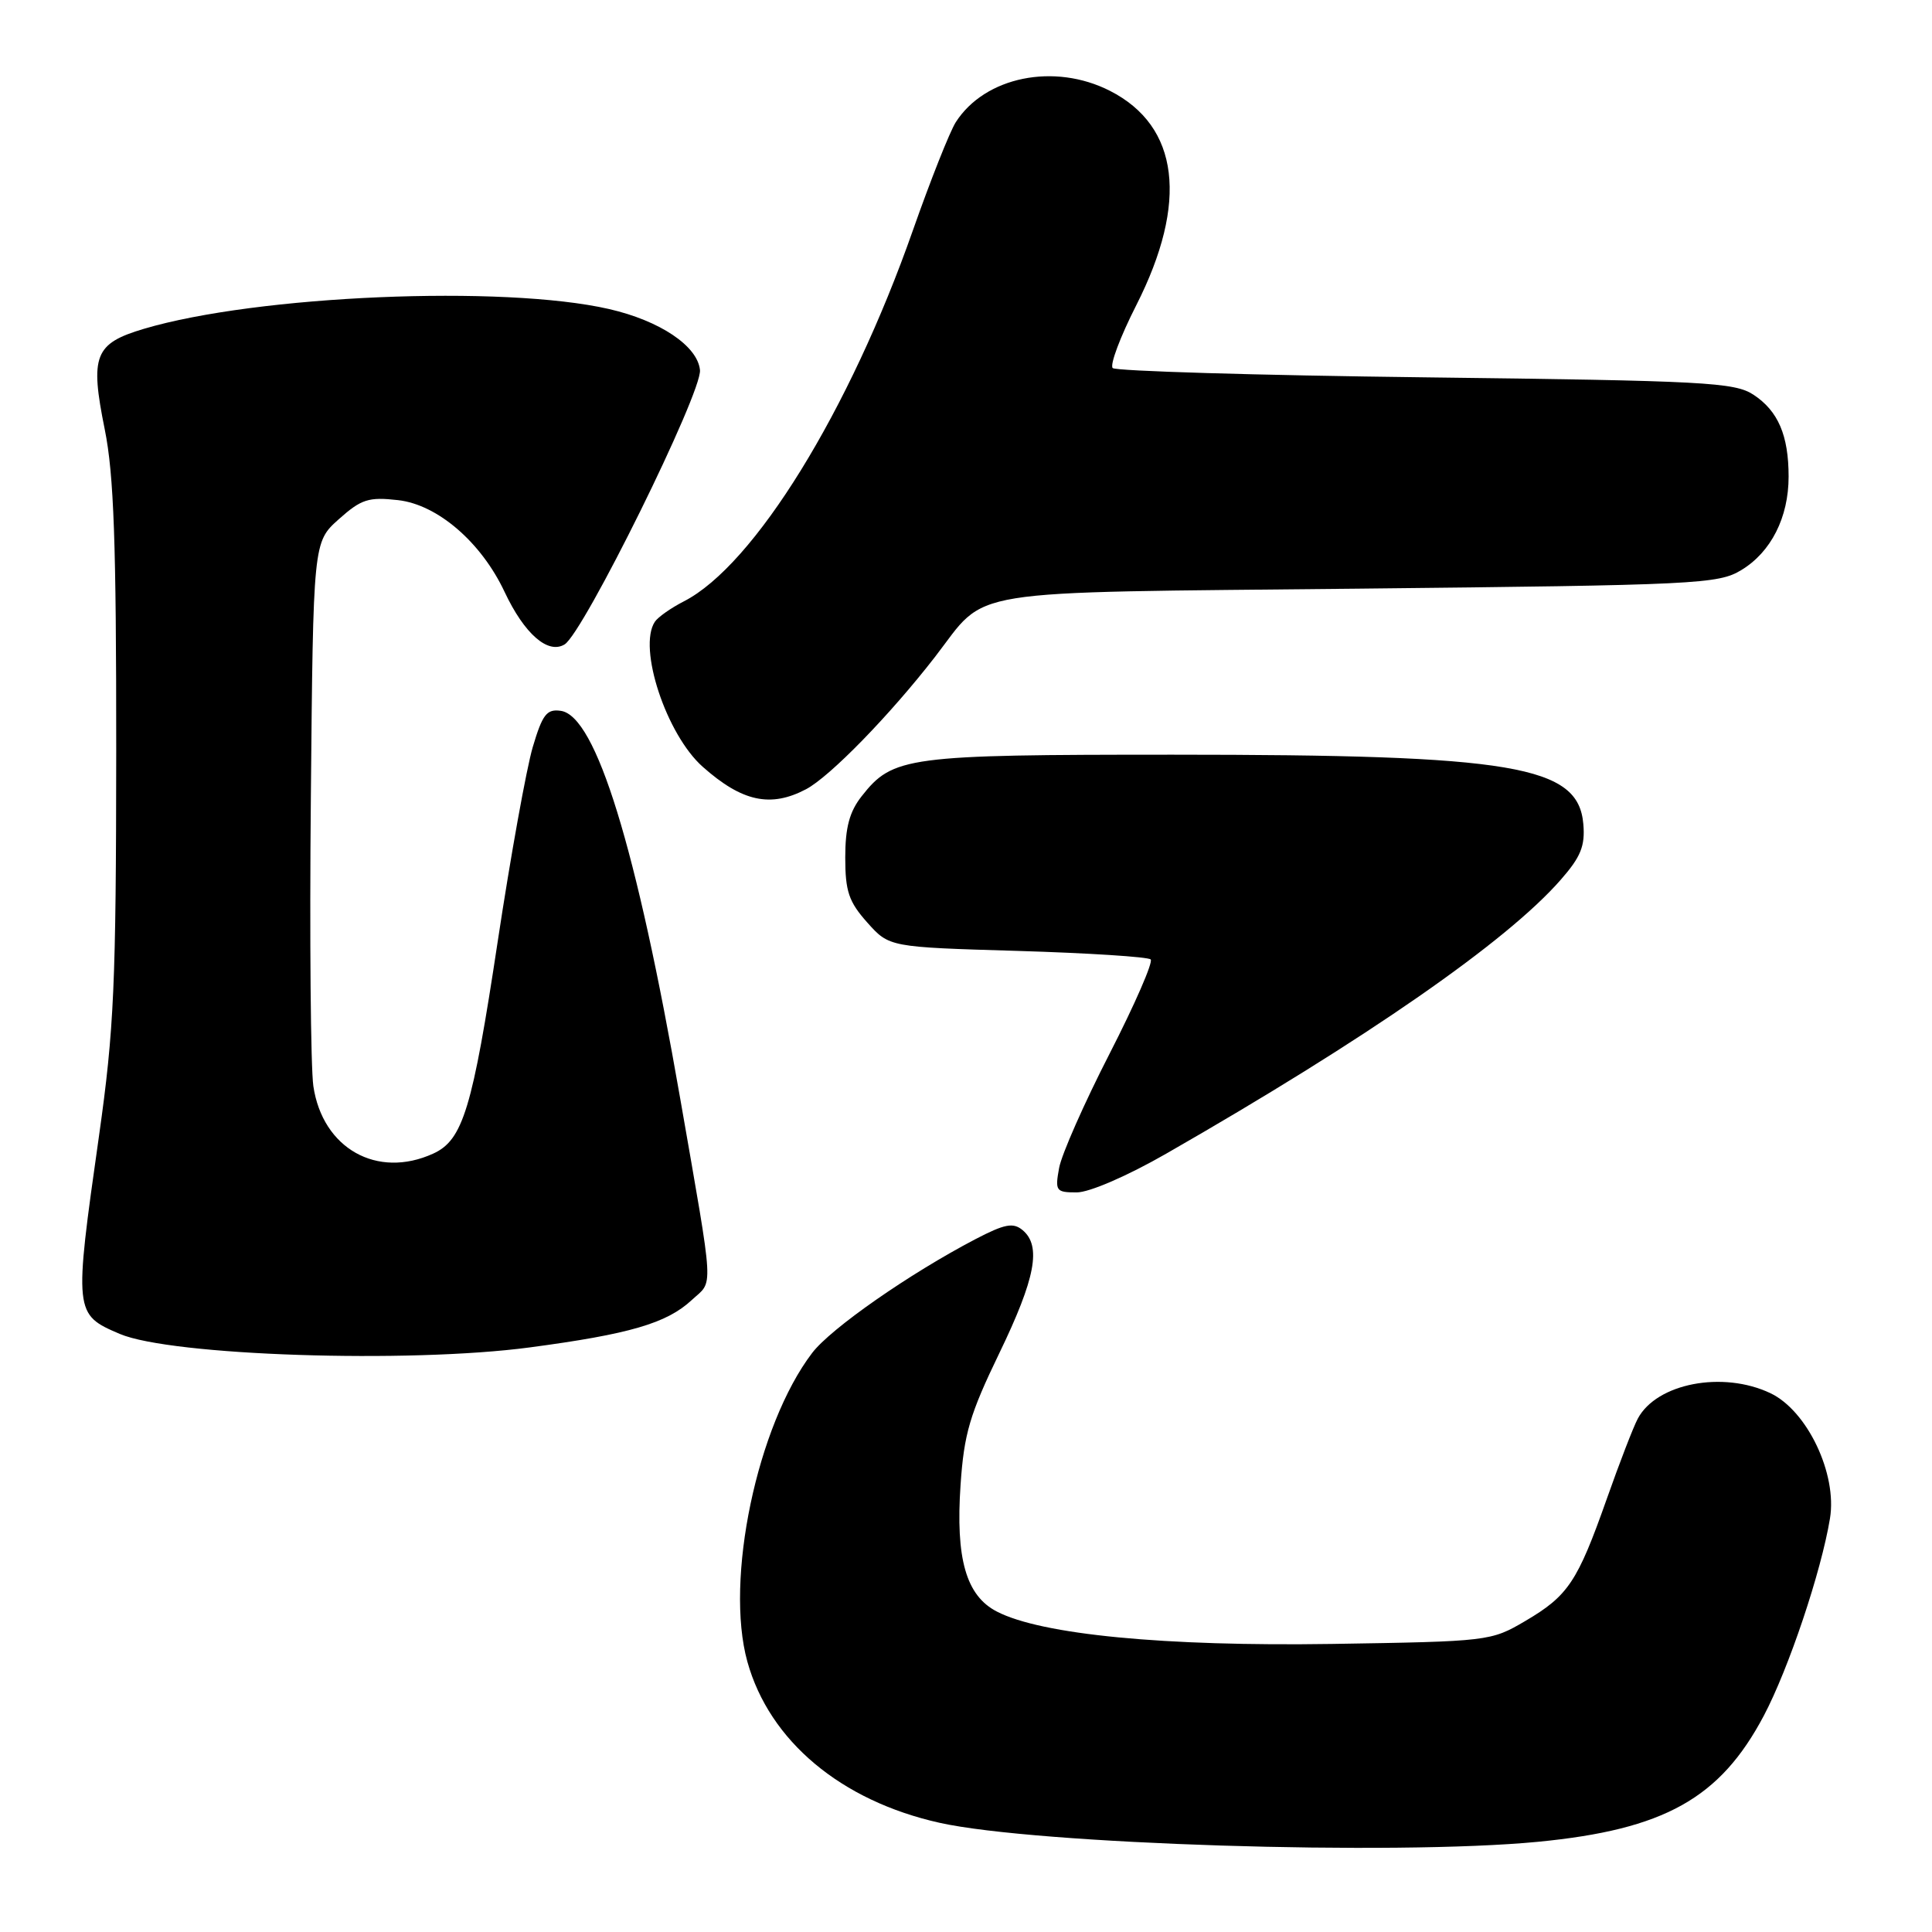 <?xml version="1.0" encoding="UTF-8" standalone="no"?>
<!DOCTYPE svg PUBLIC "-//W3C//DTD SVG 1.1//EN" "http://www.w3.org/Graphics/SVG/1.1/DTD/svg11.dtd" >
<svg xmlns="http://www.w3.org/2000/svg" xmlns:xlink="http://www.w3.org/1999/xlink" version="1.1" viewBox="0 0 256 256">
 <g >
 <path fill="currentColor"
d=" M 203.76 244.05 C 220.53 242.43 227.92 238.30 233.72 227.33 C 237.01 221.10 241.32 208.26 242.48 201.21 C 243.46 195.30 239.47 186.92 234.58 184.60 C 228.28 181.61 219.52 183.29 217.02 187.97 C 216.44 189.04 214.59 193.84 212.90 198.63 C 209.02 209.61 207.79 211.45 202.11 214.79 C 197.55 217.47 197.26 217.50 176.50 217.83 C 154.32 218.17 137.99 216.60 132.09 213.54 C 128.01 211.44 126.61 206.54 127.28 196.74 C 127.74 189.97 128.50 187.40 132.41 179.31 C 137.21 169.38 138.02 165.09 135.49 162.99 C 134.24 161.96 133.12 162.18 129.24 164.20 C 120.50 168.77 110.08 176.03 107.61 179.28 C 100.31 188.87 96.02 209.34 99.03 220.18 C 101.95 230.68 111.43 238.62 124.50 241.53 C 137.28 244.38 184.80 245.88 203.76 244.05 Z  M 70.19 178.54 C 83.42 176.78 88.34 175.34 91.64 172.28 C 94.57 169.56 94.71 171.88 90.12 145.50 C 84.33 112.25 78.97 94.85 74.31 94.19 C 72.45 93.92 71.88 94.65 70.59 99.00 C 69.76 101.82 67.66 113.43 65.94 124.81 C 62.60 146.91 61.34 151.07 57.40 152.86 C 49.97 156.25 42.74 152.18 41.52 143.91 C 41.17 141.49 41.01 124.28 41.19 105.67 C 41.50 71.83 41.50 71.83 44.89 68.80 C 47.87 66.14 48.83 65.83 52.74 66.27 C 57.98 66.86 63.77 71.85 66.86 78.43 C 69.48 83.99 72.60 86.73 74.81 85.39 C 77.32 83.86 93.06 51.98 92.75 49.03 C 92.43 45.84 87.45 42.50 80.71 40.95 C 66.70 37.74 34.05 39.12 19.07 43.57 C 12.52 45.52 11.90 47.11 13.88 56.90 C 15.09 62.88 15.41 71.95 15.40 99.50 C 15.38 130.45 15.12 136.35 13.12 150.50 C 9.79 173.95 9.82 174.17 15.87 176.75 C 22.66 179.64 54.12 180.68 70.19 178.54 Z  M 154.54 152.86 C 181.08 137.65 199.65 124.76 206.80 116.58 C 209.46 113.55 210.05 112.10 209.80 109.20 C 209.15 101.44 200.62 100.00 155.40 100.00 C 120.14 100.00 118.31 100.24 114.17 105.51 C 112.56 107.56 112.00 109.65 112.00 113.62 C 112.00 118.11 112.47 119.49 114.91 122.23 C 117.83 125.50 117.83 125.50 134.83 126.00 C 144.19 126.28 152.12 126.79 152.47 127.13 C 152.82 127.48 150.36 133.11 147.02 139.63 C 143.67 146.16 140.67 152.96 140.34 154.75 C 139.78 157.81 139.92 158.00 142.67 158.00 C 144.35 158.00 149.38 155.82 154.54 152.86 Z  M 106.80 104.58 C 109.97 102.91 117.90 94.77 123.88 87.06 C 131.03 77.83 126.47 78.56 180.00 78.00 C 224.88 77.53 227.68 77.39 230.73 75.54 C 234.67 73.16 237.00 68.56 237.00 63.16 C 237.00 57.68 235.61 54.45 232.34 52.30 C 229.84 50.66 225.91 50.45 188.88 50.00 C 166.49 49.73 147.84 49.17 147.44 48.77 C 147.03 48.37 148.44 44.62 150.56 40.45 C 157.49 26.79 156.26 16.72 147.08 12.04 C 139.71 8.28 130.50 10.16 126.64 16.20 C 125.84 17.47 123.29 23.90 120.97 30.50 C 112.58 54.42 99.94 74.91 90.62 79.68 C 88.90 80.56 87.17 81.78 86.77 82.39 C 84.49 85.83 88.29 97.33 93.12 101.61 C 98.33 106.23 102.10 107.05 106.80 104.58 Z "/>
</g>
</svg>